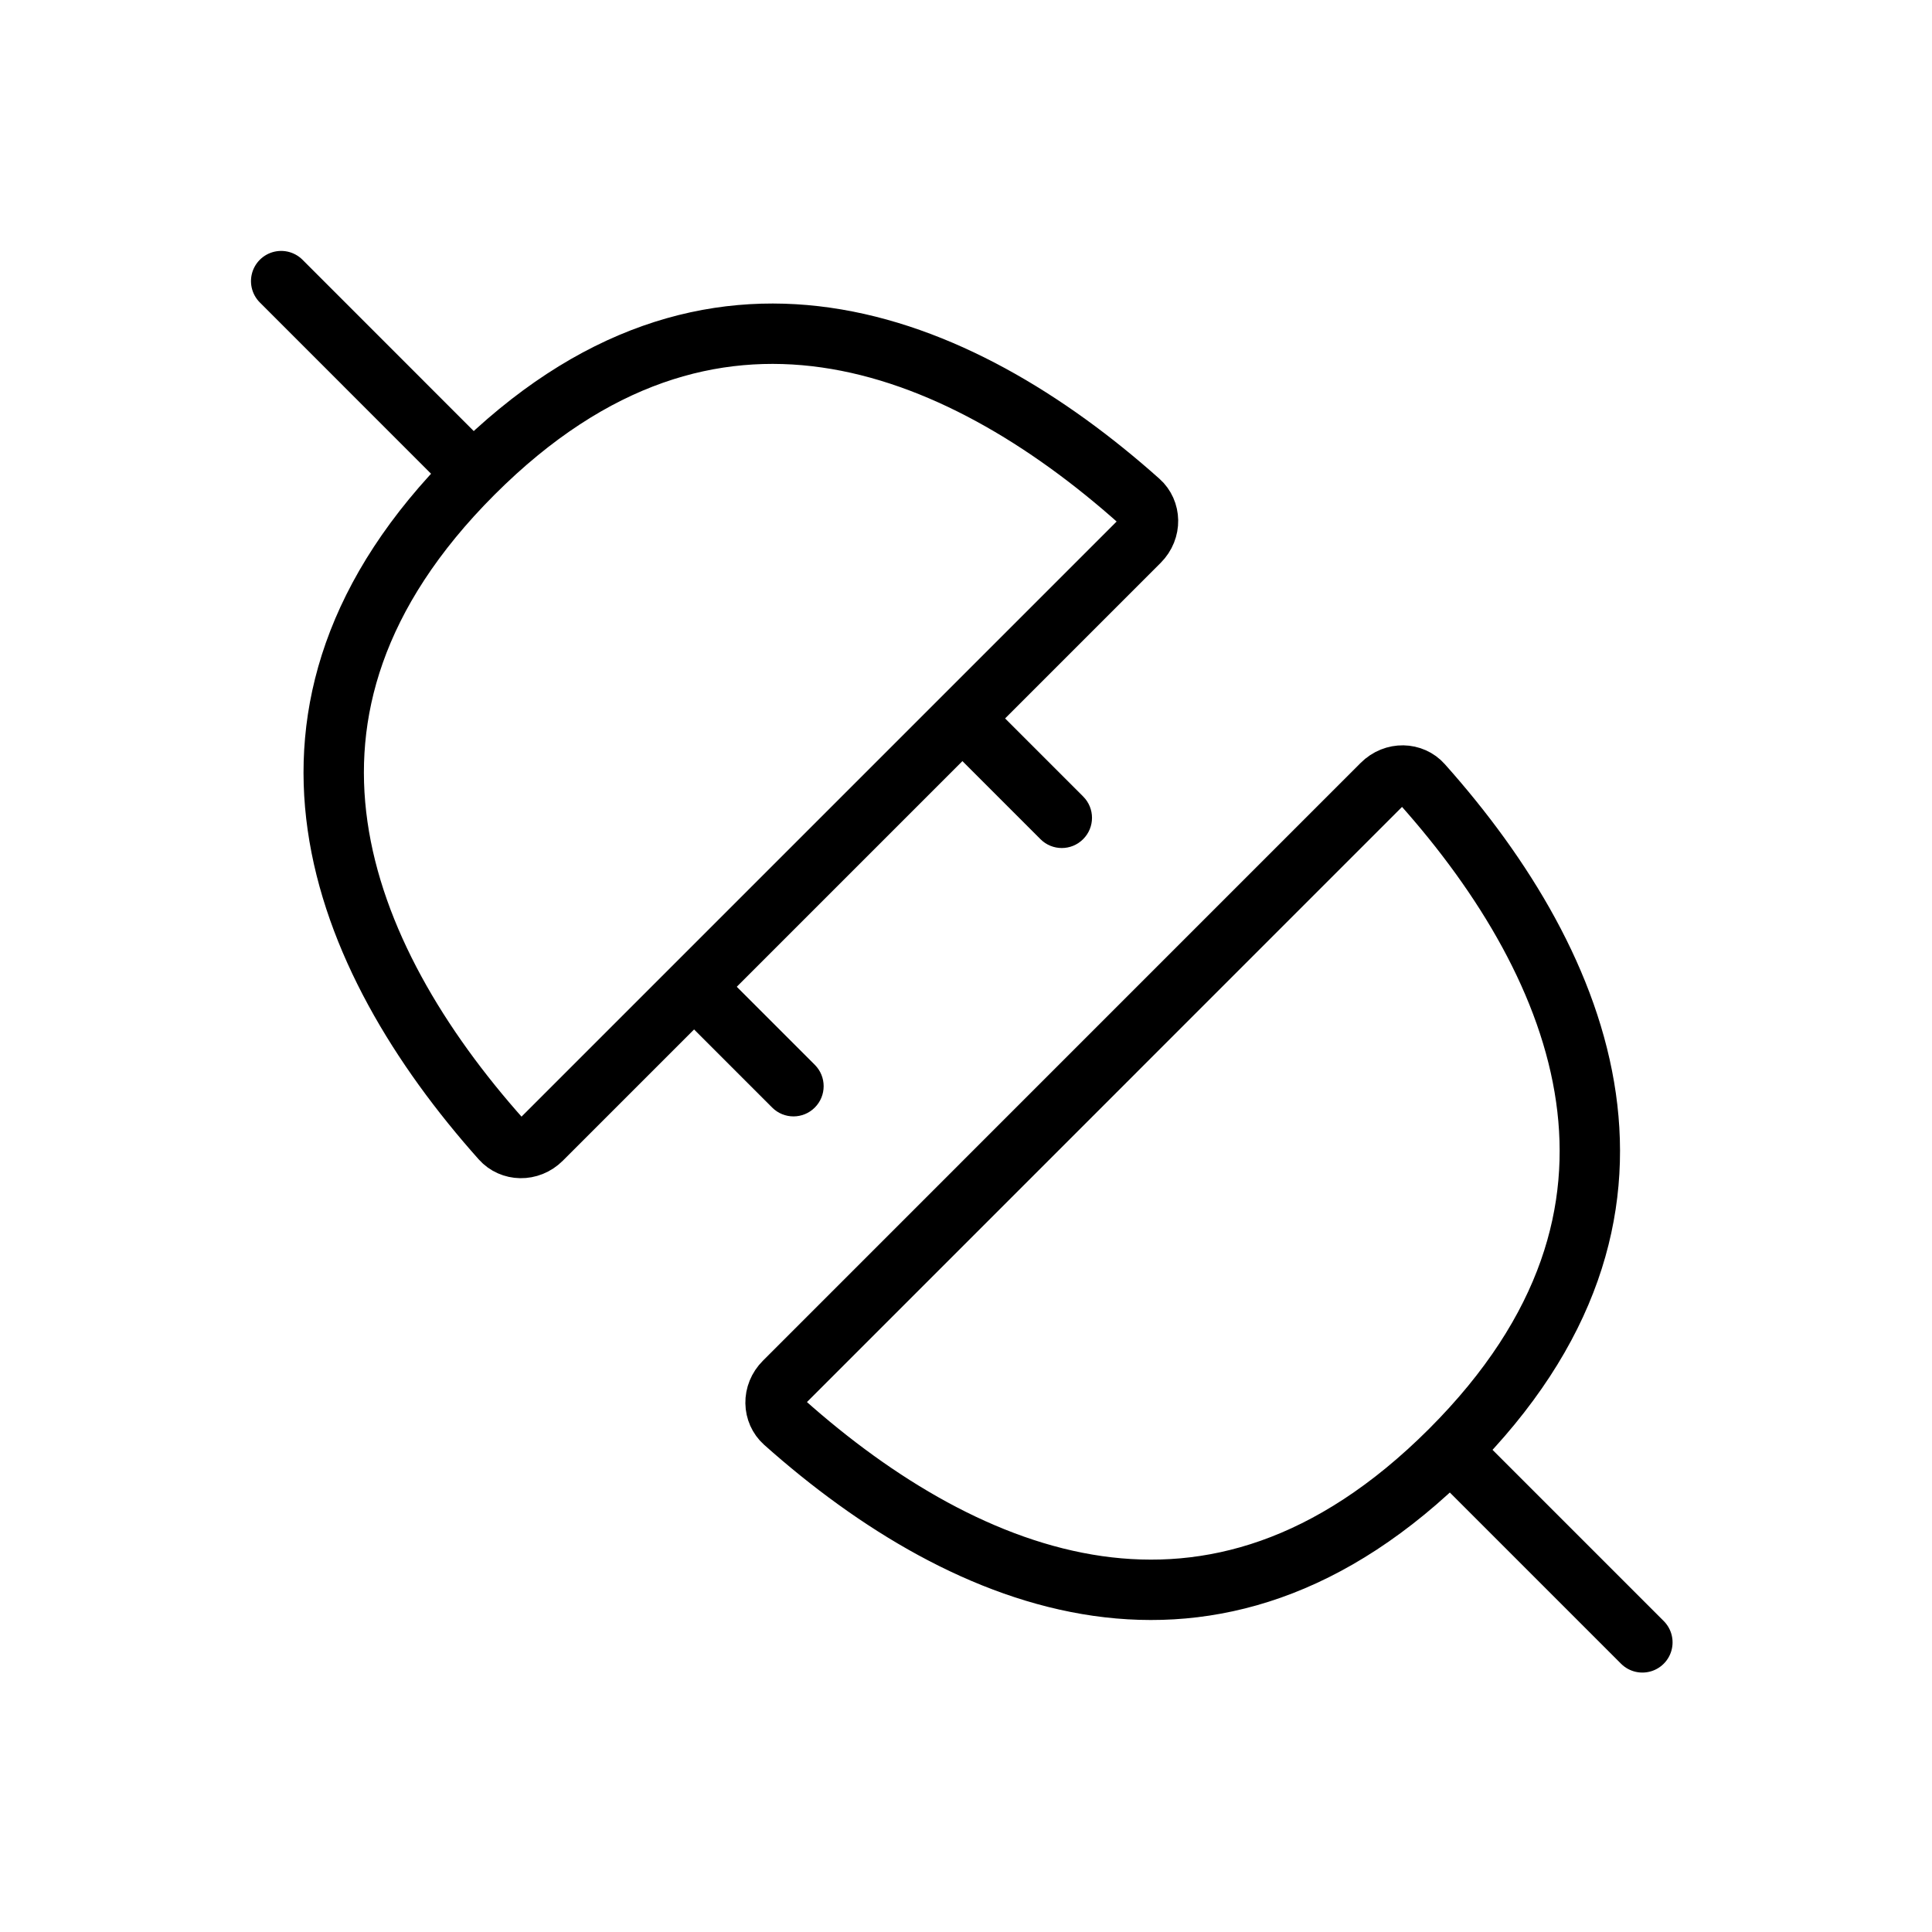 <svg viewBox="0 0 32 32" fill="none" xmlns="http://www.w3.org/2000/svg" width="1em" height="1em"><path d="M7.485 7.485L4.657 4.656" stroke="currentColor" stroke-linecap="round"/><path d="M8.303 18.871C6.948 17.352 5.859 15.558 5.591 13.678C5.327 11.829 5.847 9.831 7.839 7.839C9.831 5.847 11.829 5.327 13.678 5.591C15.558 5.859 17.352 6.948 18.871 8.303C19.054 8.466 19.071 8.769 18.87 8.97L8.97 18.87C8.769 19.071 8.466 19.054 8.303 18.871Z" stroke="currentColor" stroke-linejoin="round"/><path d="M12.789 18.344C12.984 18.54 13.301 18.54 13.496 18.344C13.691 18.149 13.691 17.832 13.496 17.637L12.789 18.344ZM17.233 13.899C17.428 14.095 17.745 14.095 17.94 13.899C18.136 13.704 18.136 13.387 17.94 13.192L17.233 13.899ZM13.496 17.637L11.88 16.021L11.173 16.728L12.789 18.344L13.496 17.637ZM17.94 13.192L16.324 11.576L15.617 12.283L17.233 13.899L17.94 13.192Z" fill="currentColor"/><path d="M24.375 24.375C25.48 25.479 26.099 26.098 27.203 27.203" stroke="currentColor" stroke-linecap="round"/><path d="M12.989 23.557C14.508 24.911 16.302 26 18.183 26.269C20.032 26.532 22.029 26.013 24.022 24.021C26.014 22.029 26.533 20.031 26.269 18.182C26.001 16.301 24.912 14.507 23.557 12.989C23.394 12.805 23.091 12.789 22.89 12.99L12.991 22.89C12.789 23.091 12.806 23.393 12.989 23.557Z" stroke="currentColor" stroke-linejoin="round"/></svg>
